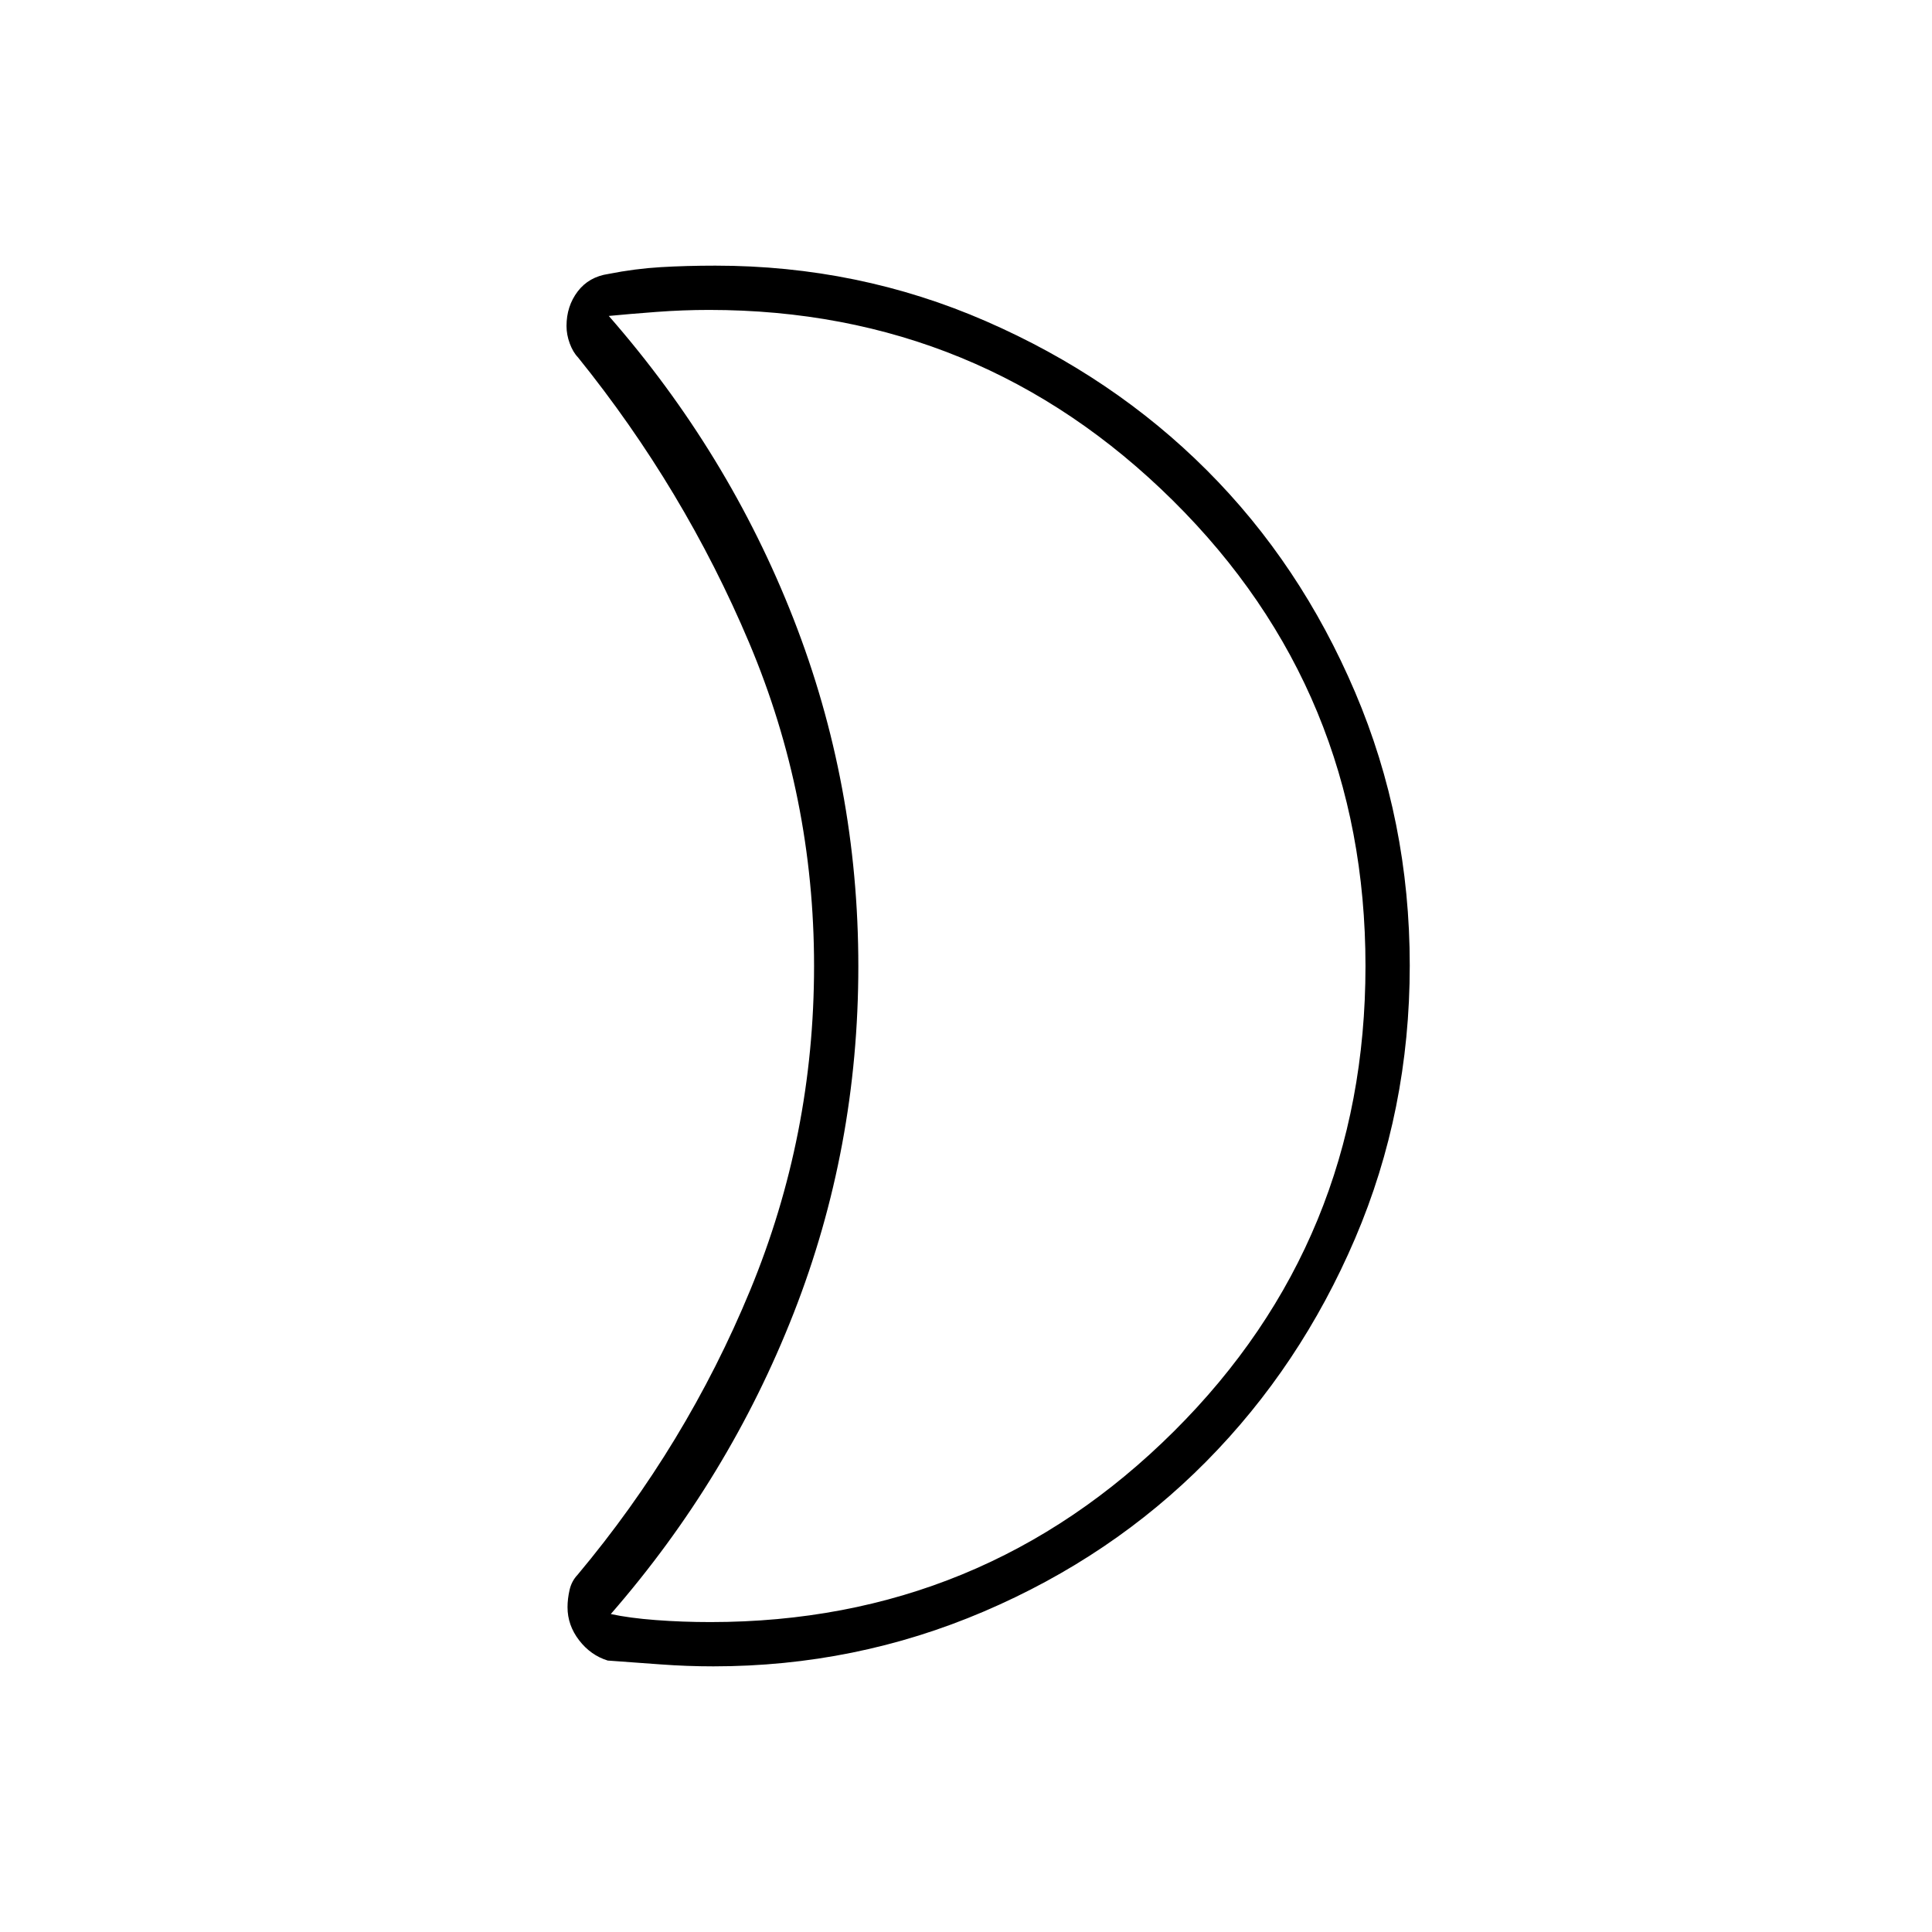 <svg xmlns="http://www.w3.org/2000/svg" height="48" viewBox="0 -960 960 960" width="48"><path d="M353-154q135.08 0 230.29-94.75Q678.5-343.5 678.5-480t-95.66-231.25Q487.18-806 352.35-806q-13.01 0-26.3 1-13.29 1-23.55 1.99Q362-735 394.25-652.6q32.25 82.4 32.25 172.75t-32.15 172.4q-32.15 82.04-90.85 149.46 9.16 1.99 22.33 2.99 13.17 1 27.17 1Zm1.5 22q-13.13 0-26.27-.97-13.13-.97-26.25-1.91-8.48-2.62-14.23-10.09T282-161.4q0-4.06 1-8.5 1-4.45 4-7.6 54-64.5 85.75-141.37 31.75-76.86 31.75-161.1 0-84.25-32.25-160.64Q340-717 287.18-782.45q-2.48-2.57-4.08-6.9-1.6-4.34-1.6-8.65 0-9.86 5.54-17.16 5.54-7.3 15.34-8.73 13.19-2.61 25.88-3.36t27.24-.75q71.07 0 134.38 27.59 63.32 27.59 109.81 74.1 46.5 46.51 73.65 110.26 27.16 63.75 27.16 135.81 0 72.15-27.17 135.65-27.16 63.51-73.98 110.82-46.82 47.32-110.54 74.54Q425.09-132 354.5-132Zm72-348Z"/></svg>